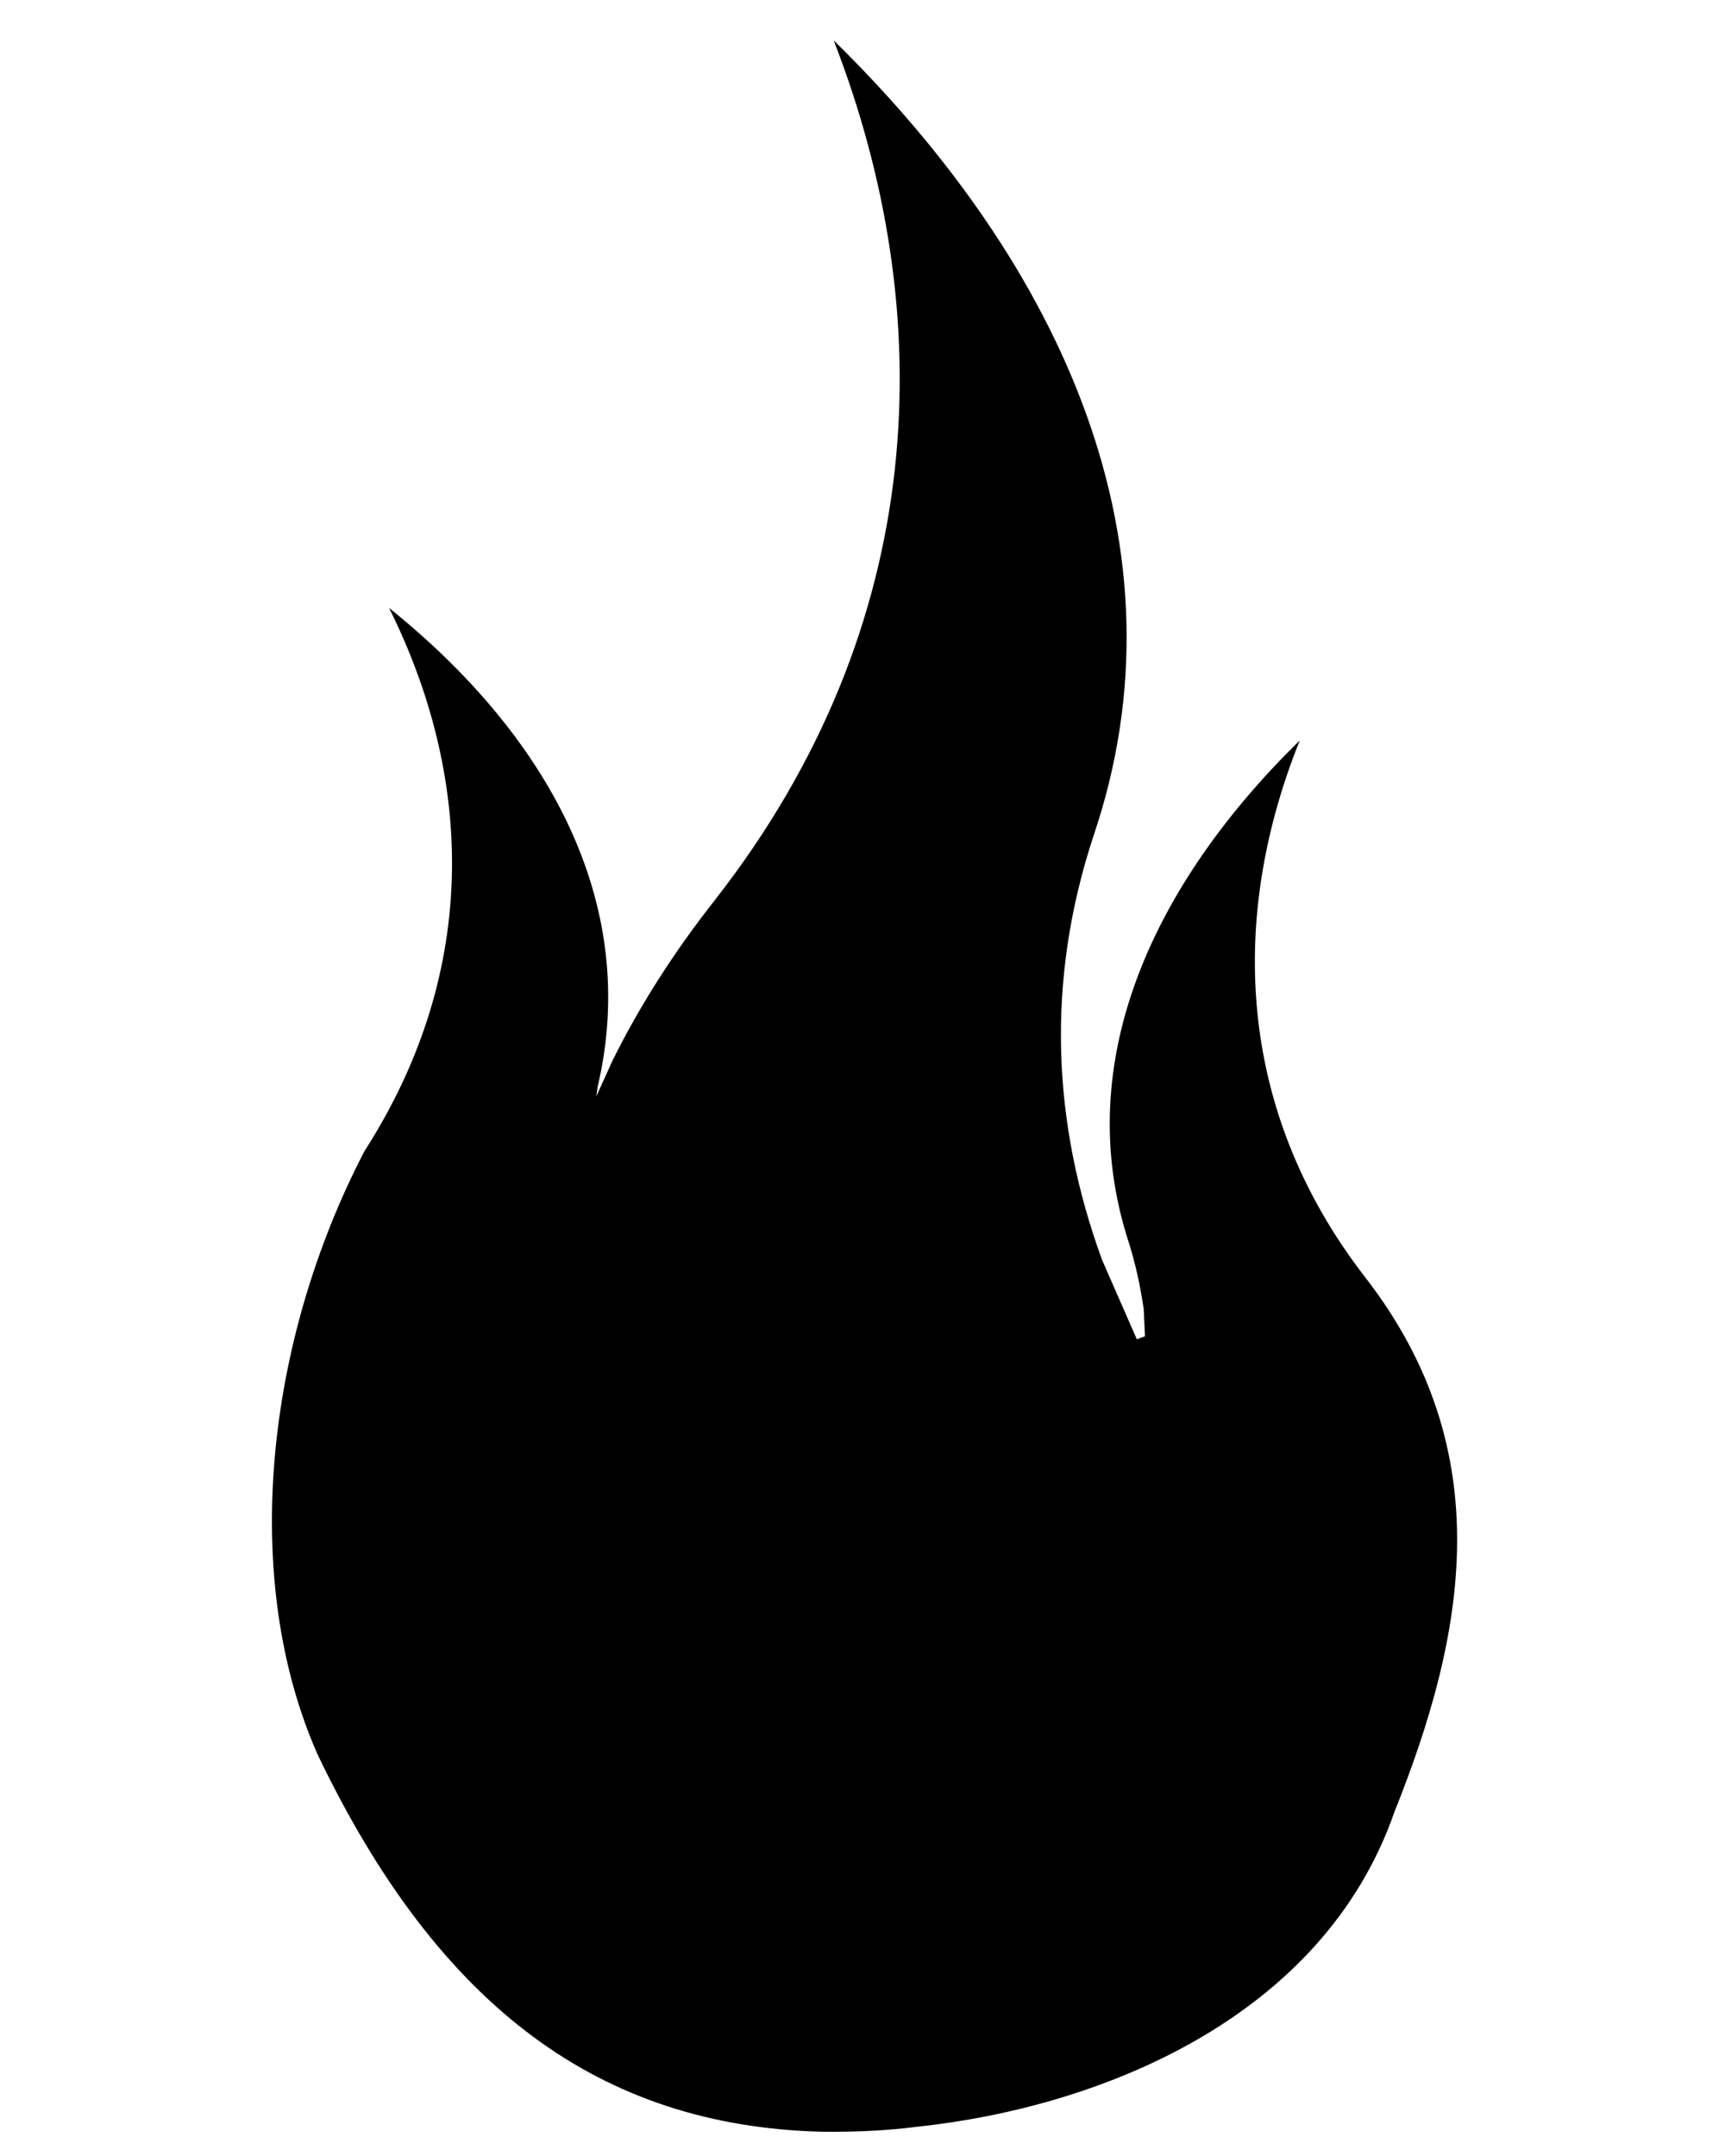 <?xml version="1.0" encoding="utf-8"?>
<!-- Generator: Adobe Illustrator 16.0.0, SVG Export Plug-In . SVG Version: 6.00 Build 0)  -->
<!DOCTYPE svg PUBLIC "-//W3C//DTD SVG 1.1//EN" "http://www.w3.org/Graphics/SVG/1.1/DTD/svg11.dtd">
<svg version="1.1" id="Camada_1" xmlns="http://www.w3.org/2000/svg" xmlns:xlink="http://www.w3.org/1999/xlink" x="0px" y="0px"
	 width="12px" height="15px" viewBox="151.5 50.5 308 534" enable-background="new 151.5 50.5 308 534" xml:space="preserve">
<path d="M430.095,366.991c-32.803-42.283-33.434-90.521-16.298-133.116c-36.315,35.569-56.763,79.548-42.484,123.955
	c1.812,5.648,2.974,11.181,3.824,16.83l0.325,6.812l-2.026,0.746l-8.623-19.706c-12.252-33.538-14.058-68.899-2.025-105.215
	c23.96-71.133-7.344-140.785-64.426-196.795c26.304,67.724,23.856,144.726-29.388,212.884c-10.227,12.993-18.636,26.2-25.343,39.719
	l-4.052,8.941l0.324-2.338c10.753-45.789-12.674-87.326-51.652-118.63c20.232,40.569,23.323,88.71-6.071,134.499
	c-24.603,47.277-30.888,105.962-11.609,149.519c30.141,62.938,70.185,91.903,124.604,93.391c7.876,0.104,15.973-0.208,24.283-1.278
	c44.407-4.792,99.891-26.506,117.779-77.944C454.911,455.162,463.326,410.003,430.095,366.991z"/>
</svg>

